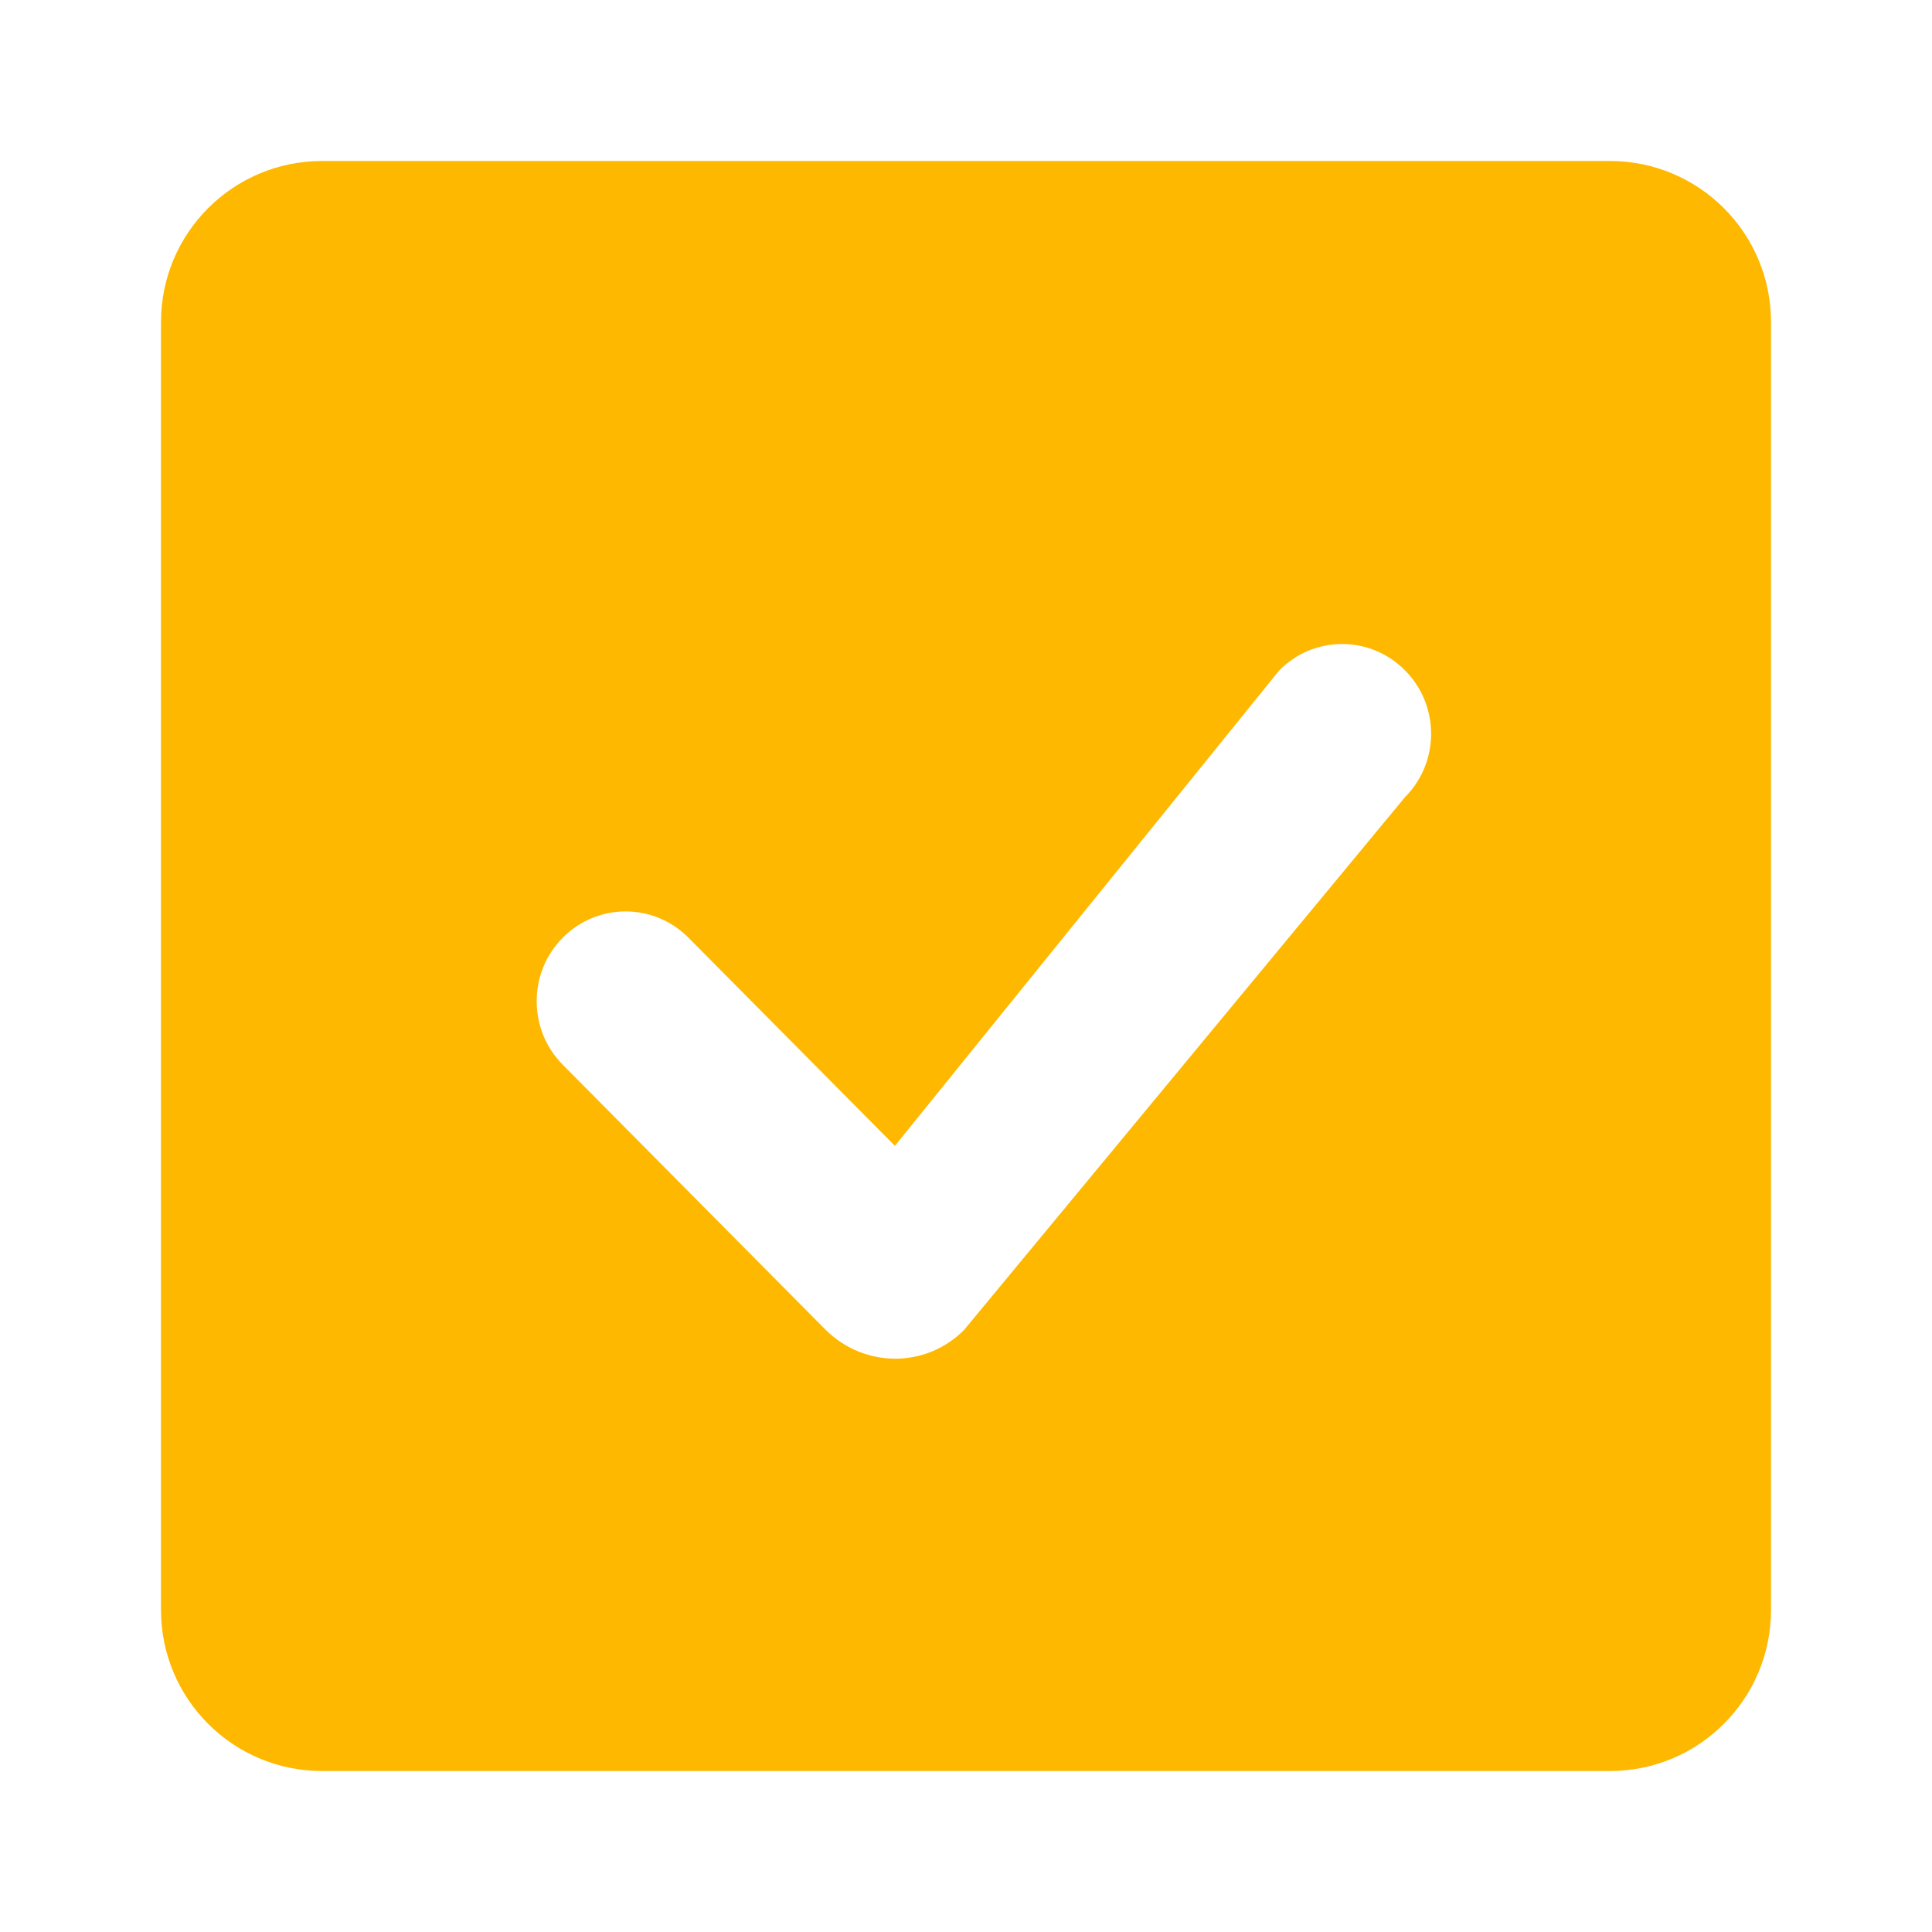 <svg width="24" height="24" viewBox="0 0 24 24" fill="none" xmlns="http://www.w3.org/2000/svg">
<path fill-rule="evenodd" clip-rule="evenodd" d="M4 2C2.895 2 2 2.895 2 4V20C2 21.105 2.895 22 4 22H20C21.105 22 22 21.105 22 20V4C22 2.895 21.105 2 20 2H4ZM17.453 9.903L11.977 16.52C11.74 16.759 11.431 16.878 11.121 16.878C10.811 16.878 10.499 16.759 10.257 16.52L6.99 13.226C6.559 12.79 6.559 12.084 6.99 11.649C7.421 11.213 8.121 11.213 8.553 11.649L11.117 14.234L15.892 8.327C16.322 7.891 17.022 7.891 17.453 8.327C17.886 8.762 17.886 9.468 17.453 9.903Z" fill="#FFB800"/>
</svg>

